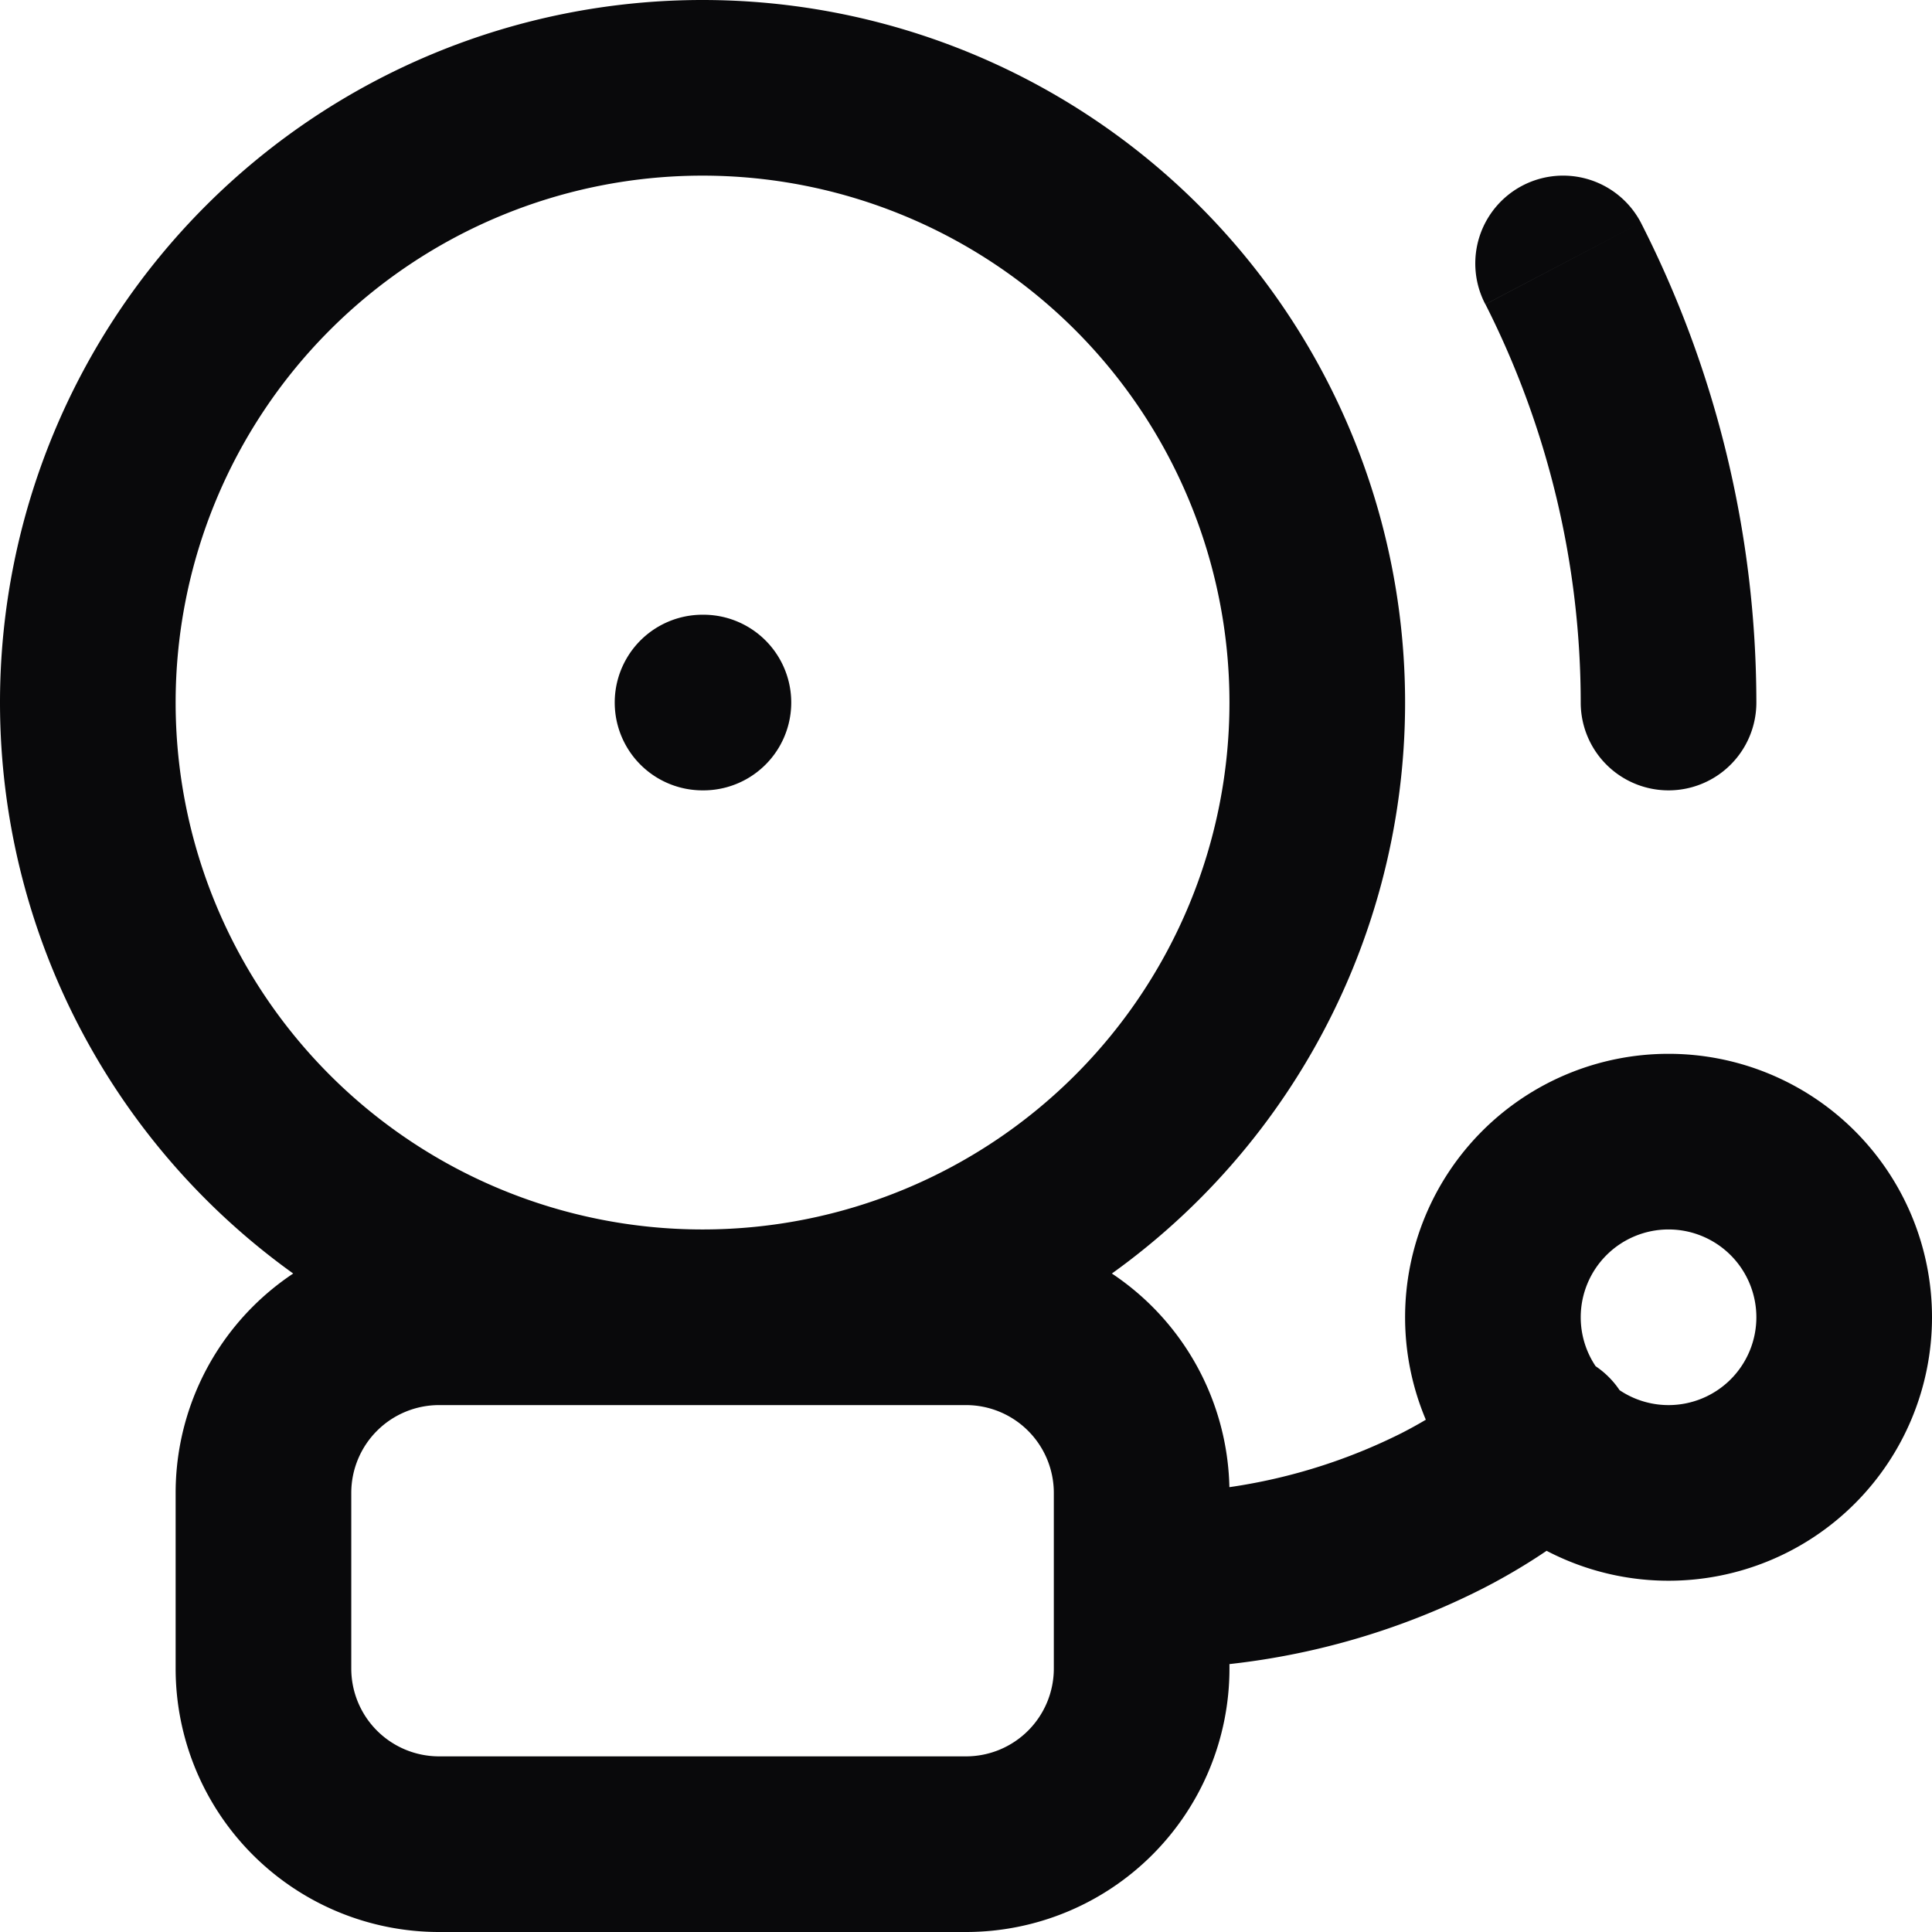 <svg id="bell-electric" xmlns="http://www.w3.org/2000/svg" width="22" height="22" viewBox="0 0 22 22">
  <path id="Vector" d="M18.685,2.535a1,1,0,1,0-1.771.93ZM18,8.009a1,1,0,1,0,2-.018ZM8,7A1,1,0,0,0,8,9Zm.01,2a1,1,0,0,0,0-2ZM13,17a1,1,0,0,0,0,2Zm5.307.107a1,1,0,1,0-1.414-1.414ZM16.915,3.465A10.063,10.063,0,0,1,18,8.009l2-.018a12.057,12.057,0,0,0-1.315-5.456ZM8,9h.01V7H8Zm6-1a6,6,0,0,1-6,6v2a8,8,0,0,0,8-8ZM8,14A6,6,0,0,1,2,8H0a8,8,0,0,0,8,8ZM2,8A6,6,0,0,1,8,2V0A8,8,0,0,0,0,8ZM8,2a6,6,0,0,1,6,6h2A8,8,0,0,0,8,0ZM5,16h6V14H5Zm6,0a1,1,0,0,1,1,1h2a3,3,0,0,0-3-3Zm1,1v2h2V17Zm0,2a1,1,0,0,1-1,1v2a3,3,0,0,0,3-3Zm-1,1H5v2h6ZM5,20a1,1,0,0,1-1-1H2a3,3,0,0,0,3,3ZM4,19V17H2v2Zm0-2a1,1,0,0,1,1-1V14a3,3,0,0,0-3,3Zm9,2a8.415,8.415,0,0,0,3.884-.911,6.975,6.975,0,0,0,1.026-.643c.119-.09.211-.168.278-.227l.08-.073.025-.024.009-.009,0,0h0s0,0-.706-.708-.707-.707-.706-.708h0l0,0,0,0,0,0-.032.029c-.033.029-.089.076-.167.136a5,5,0,0,1-.731.457A6.419,6.419,0,0,1,13,17Zm7-4a1,1,0,0,1-1,1v2a3,3,0,0,0,3-3Zm-1,1a1,1,0,0,1-1-1H16a3,3,0,0,0,3,3Zm-1-1a1,1,0,0,1,1-1V12a3,3,0,0,0-3,3Zm1-1a1,1,0,0,1,1,1h2a3,3,0,0,0-3-3Z" fill="#09090b"/>
</svg>
